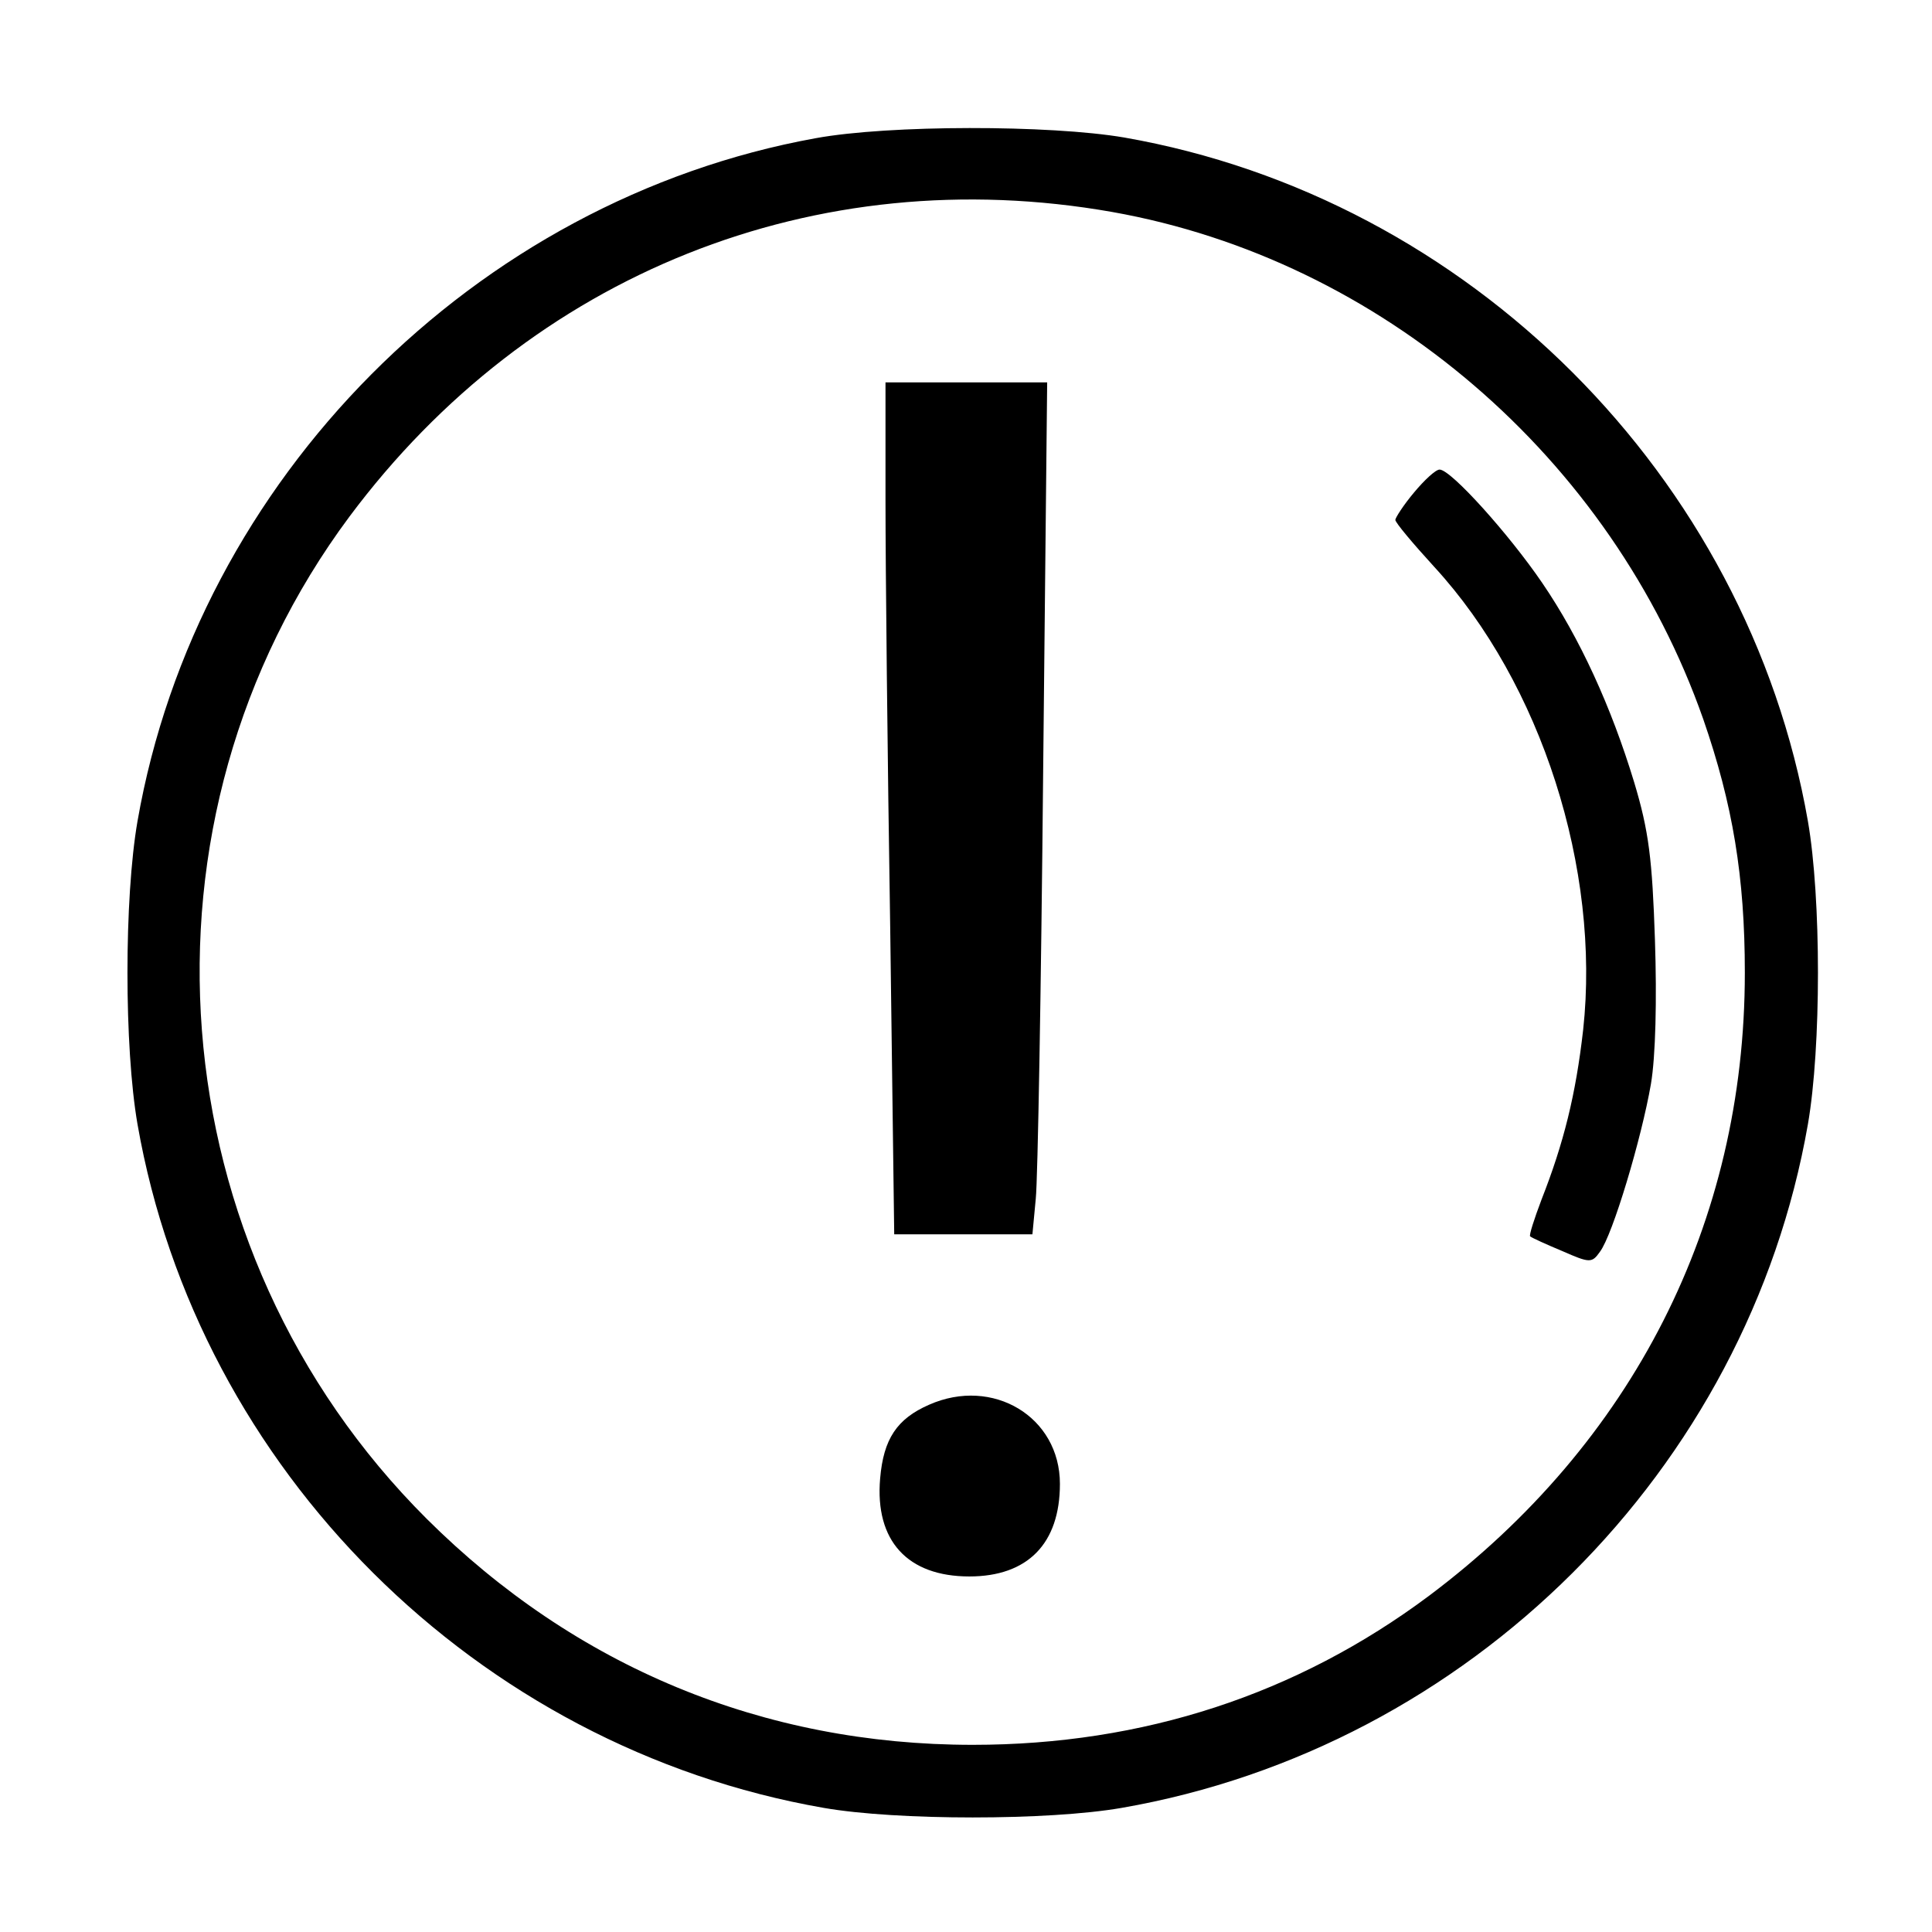 <?xml version="1.0" standalone="no"?>
<!DOCTYPE svg PUBLIC "-//W3C//DTD SVG 20010904//EN"
 "http://www.w3.org/TR/2001/REC-SVG-20010904/DTD/svg10.dtd">
<svg version="1.0" xmlns="http://www.w3.org/2000/svg"
 width="288pt" height="288pt" viewBox="0 0 288 288"
 preserveAspectRatio="xMidYMid meet">
<g transform="translate(0,288) scale(0.1,-0.1)"
fill="#000000" stroke="none">
<path d="M1216 2674 c-508 -92 -922 -508 -1011 -1018 -20 -115 -20 -337 0
-452 90 -515 506 -929 1023 -1019 109 -19 335 -19 444 0 518 90 933 504 1023
1019 20 115 20 337 0 452 -90 514 -505 929 -1019 1019 -111 19 -351 19 -460
-1z m442 -110 c400 -71 744 -366 881 -756 44 -127 62 -235 62 -378 0 -373
-167 -701 -471 -929 -197 -147 -426 -222 -680 -222 -312 0 -592 116 -814 337
-403 402 -452 1041 -115 1494 270 362 695 532 1137 454z"/>
<path d="M1320 2133 c0 -98 3 -384 7 -635 l6 -458 103 0 103 0 5 53 c3 28 8
314 11 635 l6 582 -120 0 -121 0 0 -177z"/>
<path d="M2108 2146 c-16 -19 -28 -38 -28 -41 0 -4 26 -35 58 -70 160 -174
248 -451 222 -690 -11 -97 -29 -169 -62 -253 -11 -29 -19 -54 -17 -55 2 -2 24
-12 48 -22 41 -18 44 -18 56 -1 19 25 62 169 76 250 7 41 9 126 6 215 -4 120
-9 162 -31 235 -34 112 -81 215 -137 297 -49 72 -136 169 -153 169 -6 0 -23
-16 -38 -34z"/>
<path d="M1385 786 c-48 -21 -68 -51 -73 -110 -8 -93 41 -146 133 -146 87 0
135 49 135 138 0 100 -100 160 -195 118z"/>
</g>
</svg>
